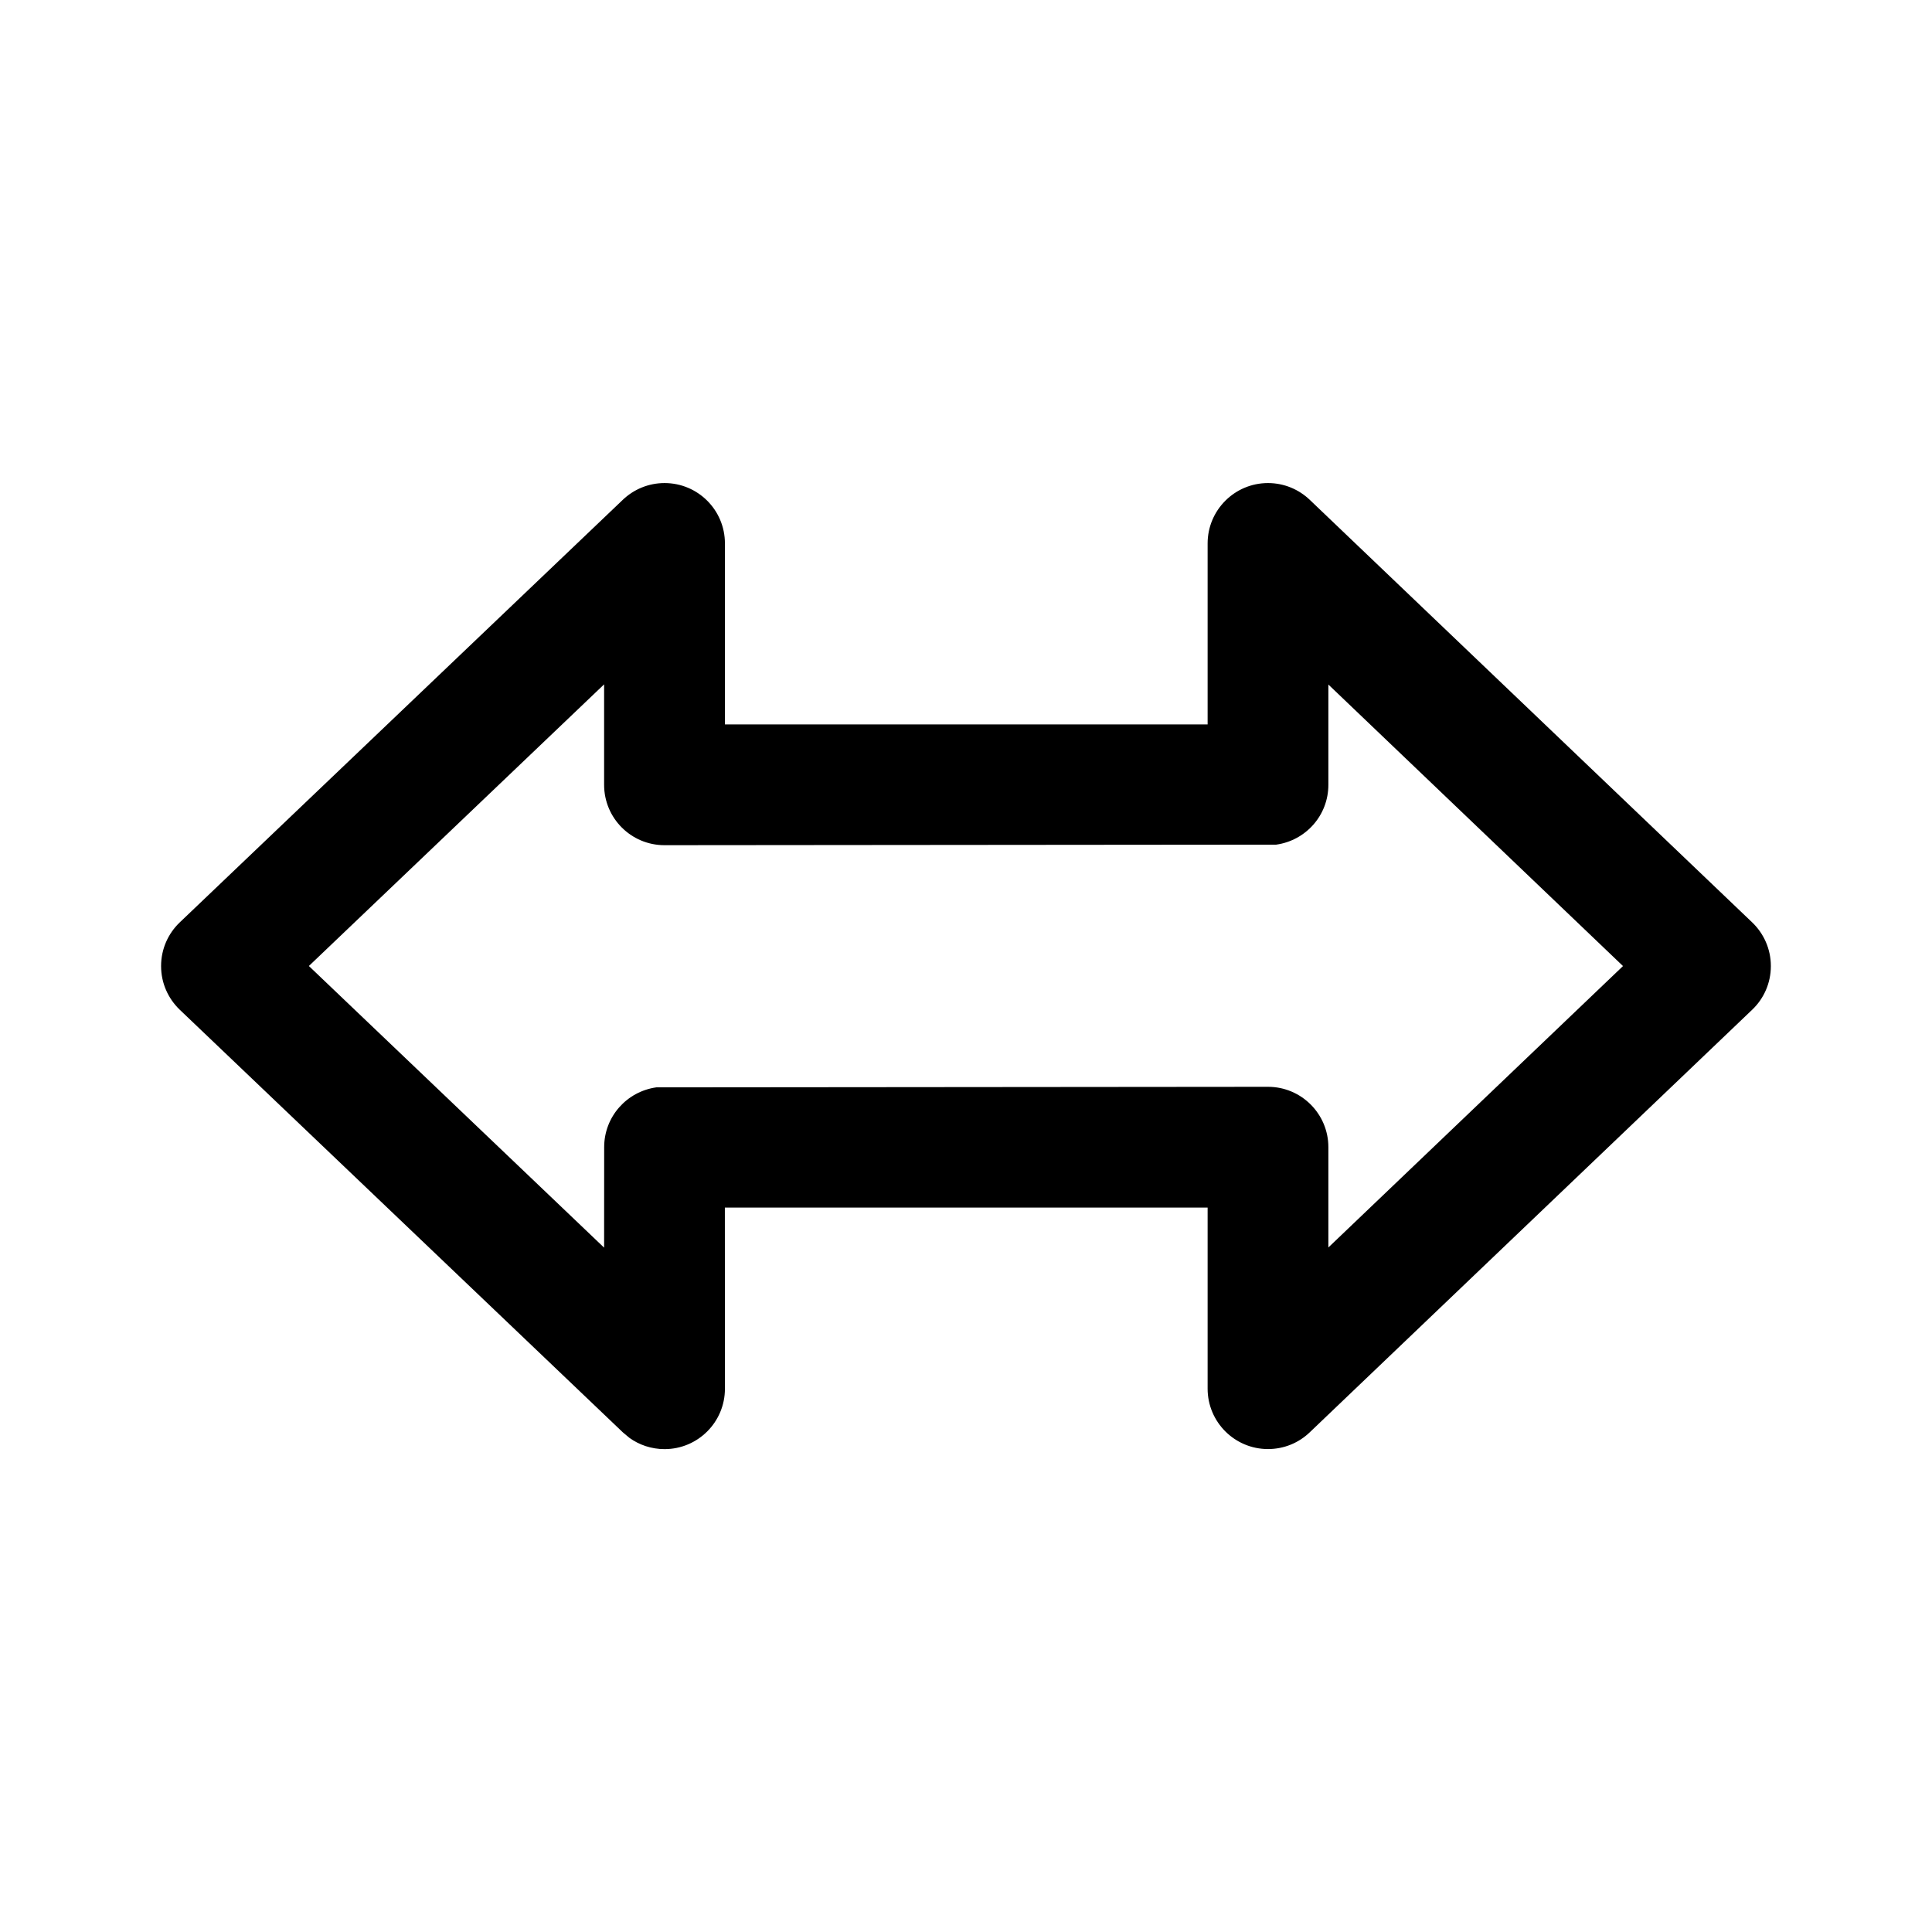 <!-- Generated by IcoMoon.io -->
<svg version="1.1" xmlns="http://www.w3.org/2000/svg" width="32" height="32" viewBox="0 0 32 32">
<title>arrows-bidirectional-regular</title>
<path d="M20.003 11.999h-7.996v-3c-0.001-0.552-0.448-0.998-1-0.998-0.267 0-0.51 0.105-0.69 0.276l0-0-7.339 7c-0.191 0.182-0.31 0.439-0.31 0.724s0.119 0.541 0.31 0.724l0 0 7.339 7 0.109 0.091c0.161 0.116 0.363 0.186 0.581 0.186 0.552 0 1-0.448 1-1 0-0 0-0.001 0-0.001v0l-0.001-3h7.996v3c0 0.552 0.448 1 1 1 0.268 0 0.512-0.105 0.691-0.277l-0 0 7.329-7c0.191-0.182 0.309-0.439 0.309-0.723s-0.119-0.541-0.309-0.723l-0-0-7.329-7c-0.179-0.171-0.423-0.277-0.691-0.277-0.552 0-1 0.448-1 1 0 0 0 0.001 0 0.001v-0 2.999zM5.117 15.999l4.889-4.664v1.664c0 0.553 0.448 1 1 1l10.132-0.009c0.491-0.069 0.864-0.486 0.864-0.991v0-1.661l4.88 4.663-4.88 4.661v-1.661c0-0.552-0.448-1-1-1v0l-10.131 0.009c-0.491 0.069-0.864 0.486-0.864 0.991v0l-0.001 1.664-4.889-4.664z"></path>
</svg>
